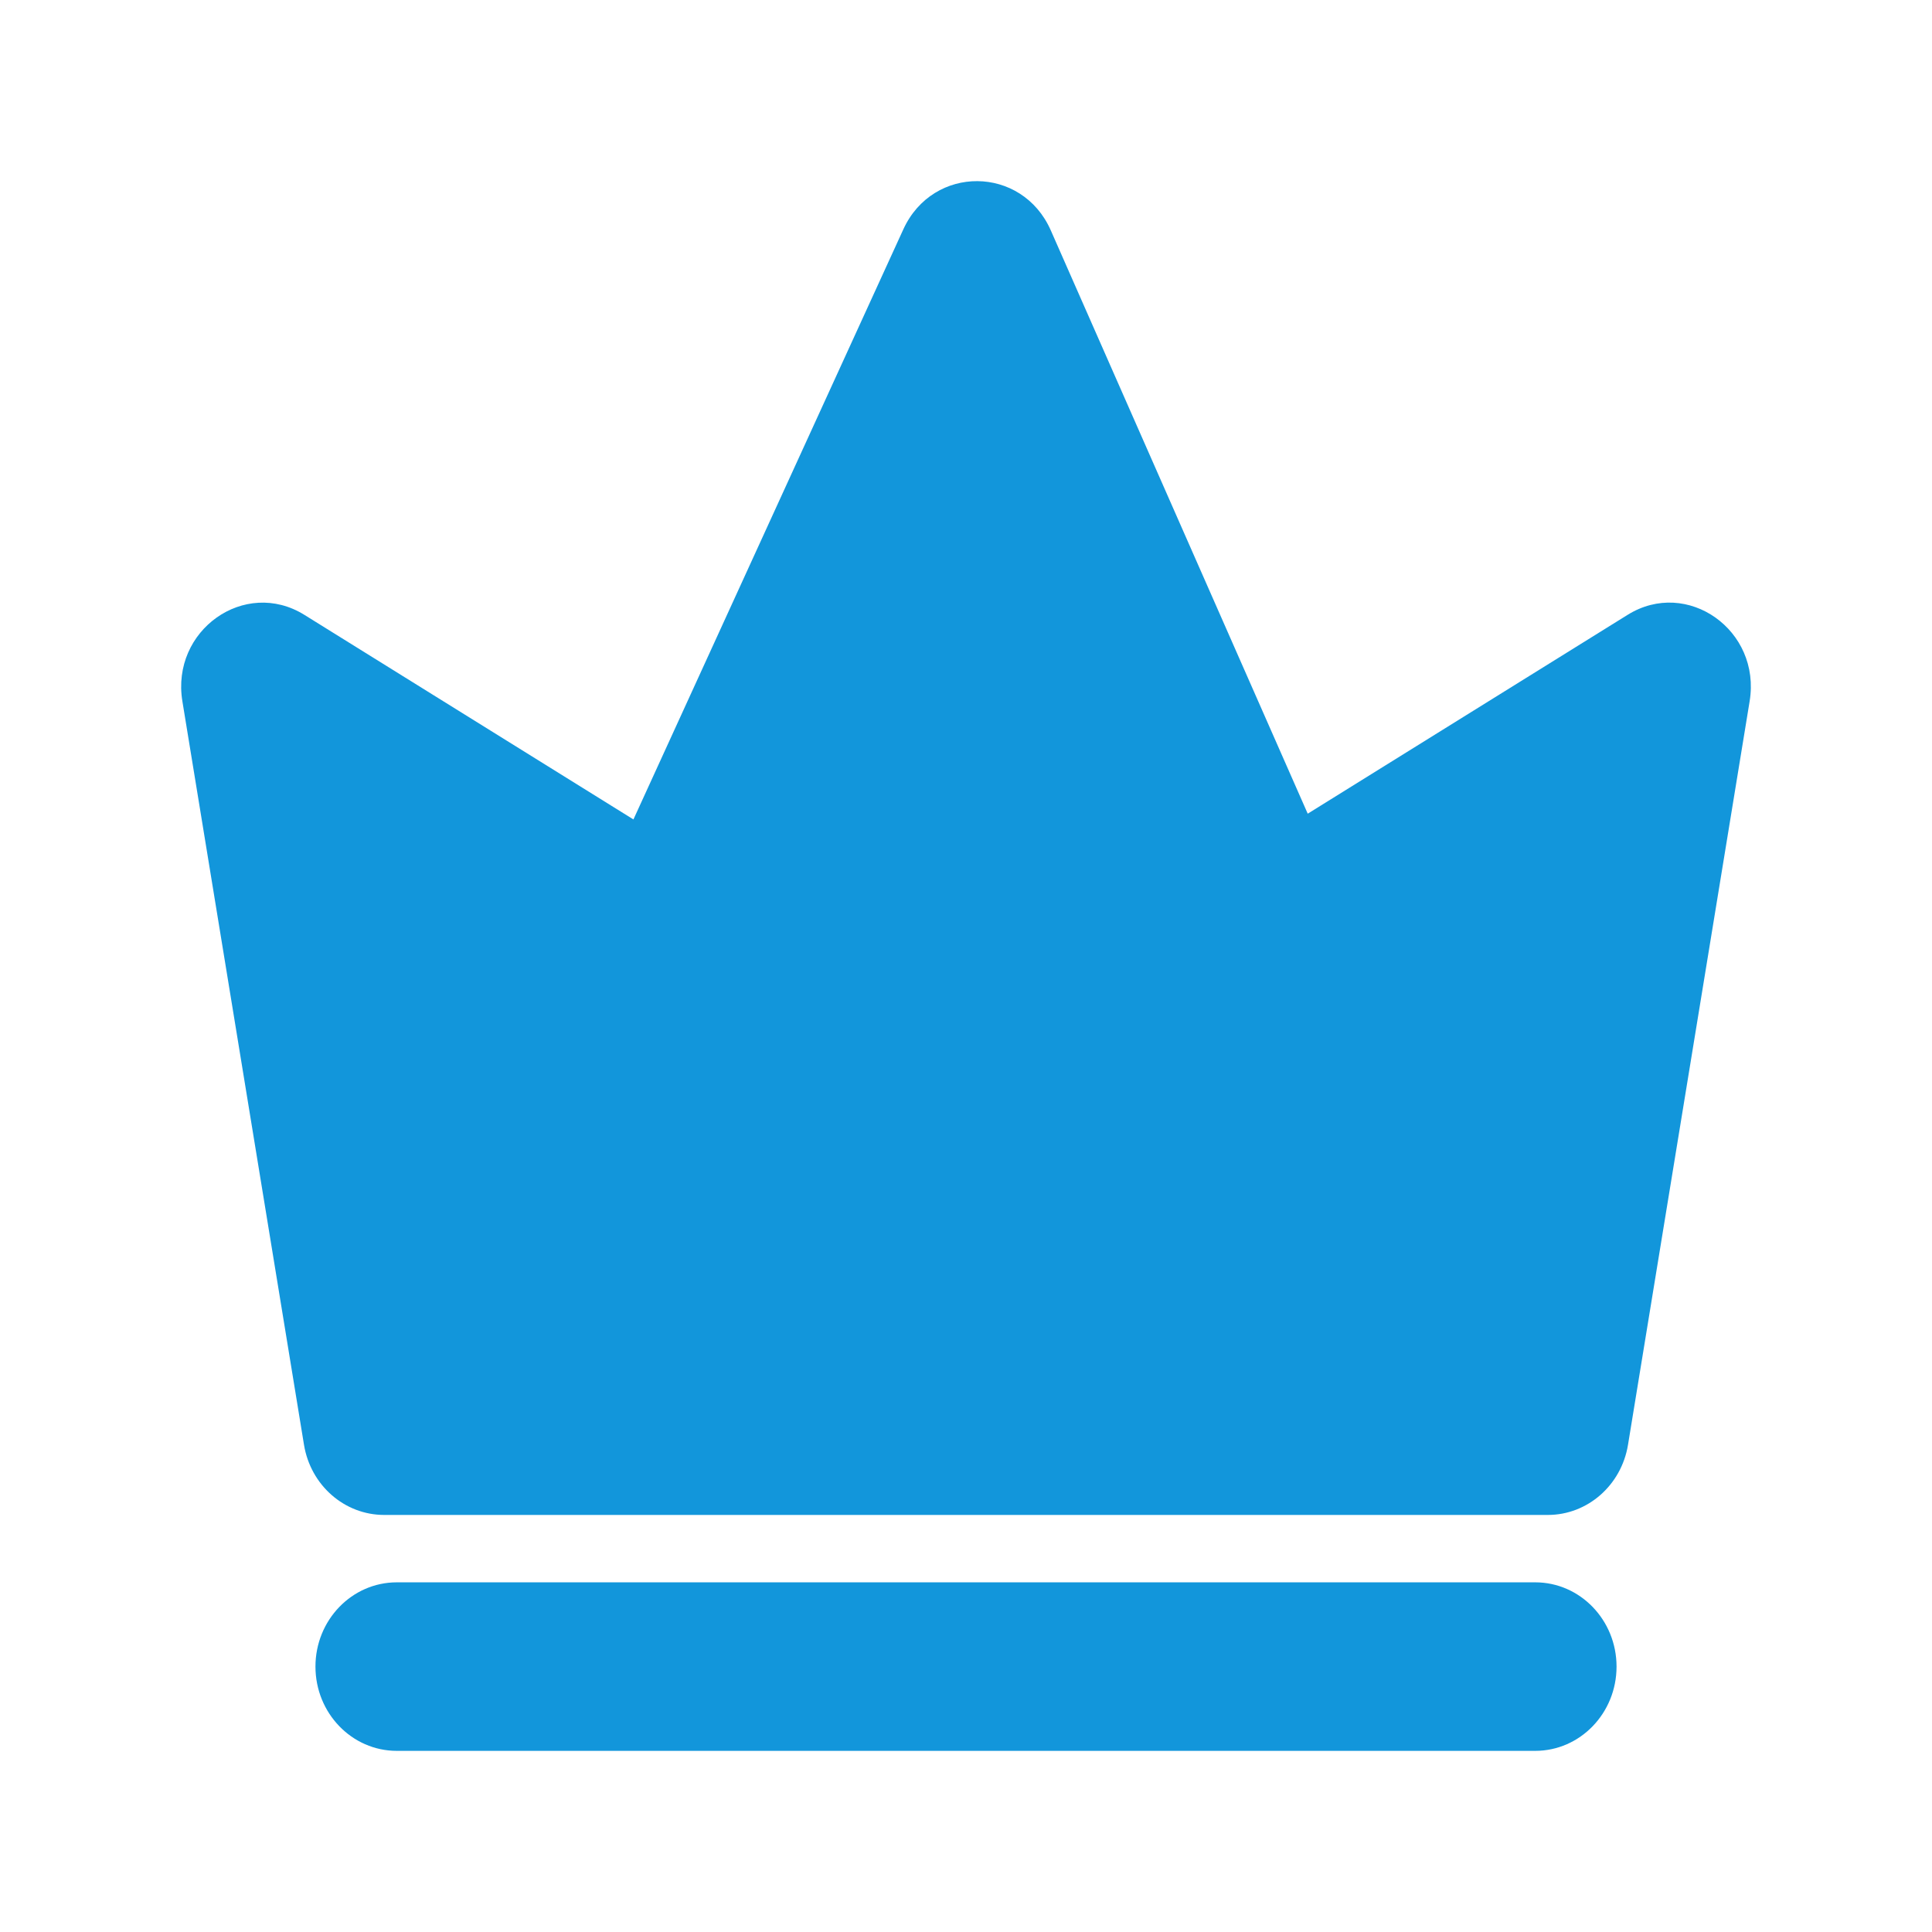 <?xml version="1.0" standalone="no"?><!DOCTYPE svg PUBLIC "-//W3C//DTD SVG 1.1//EN" "http://www.w3.org/Graphics/SVG/1.1/DTD/svg11.dtd"><svg t="1545238897751" class="icon" style="" viewBox="0 0 1024 1024" version="1.1" xmlns="http://www.w3.org/2000/svg" p-id="786" xmlns:xlink="http://www.w3.org/1999/xlink" width="21" height="21"><defs><style type="text/css"></style></defs><path d="M210.3 838.67h603.4c23.8 0 43.1 20 43.1 44.66 0 24.67-19.3 44.66-43.1 44.66H210.3c-23.8 0-43.1-20-43.1-44.66-0.01-24.66 19.29-44.66 43.1-44.66zM927.35 371.63l-64.47 394.12c-3.51 21.48-21.47 37.2-42.49 37.2H203.61c-21.02 0-38.98-15.72-42.49-37.2l-64.46-394.1c-6.15-37.61 33.1-65.39 64.67-45.76l174.4 108.43 143.06-312.78c15.7-34.32 62.94-33.96 78.16 0.58l136.17 309.15L862.7 325.86c31.56-19.61 70.8 8.16 64.65 45.77z" p-id="787" fill="#1296db"></path></svg>